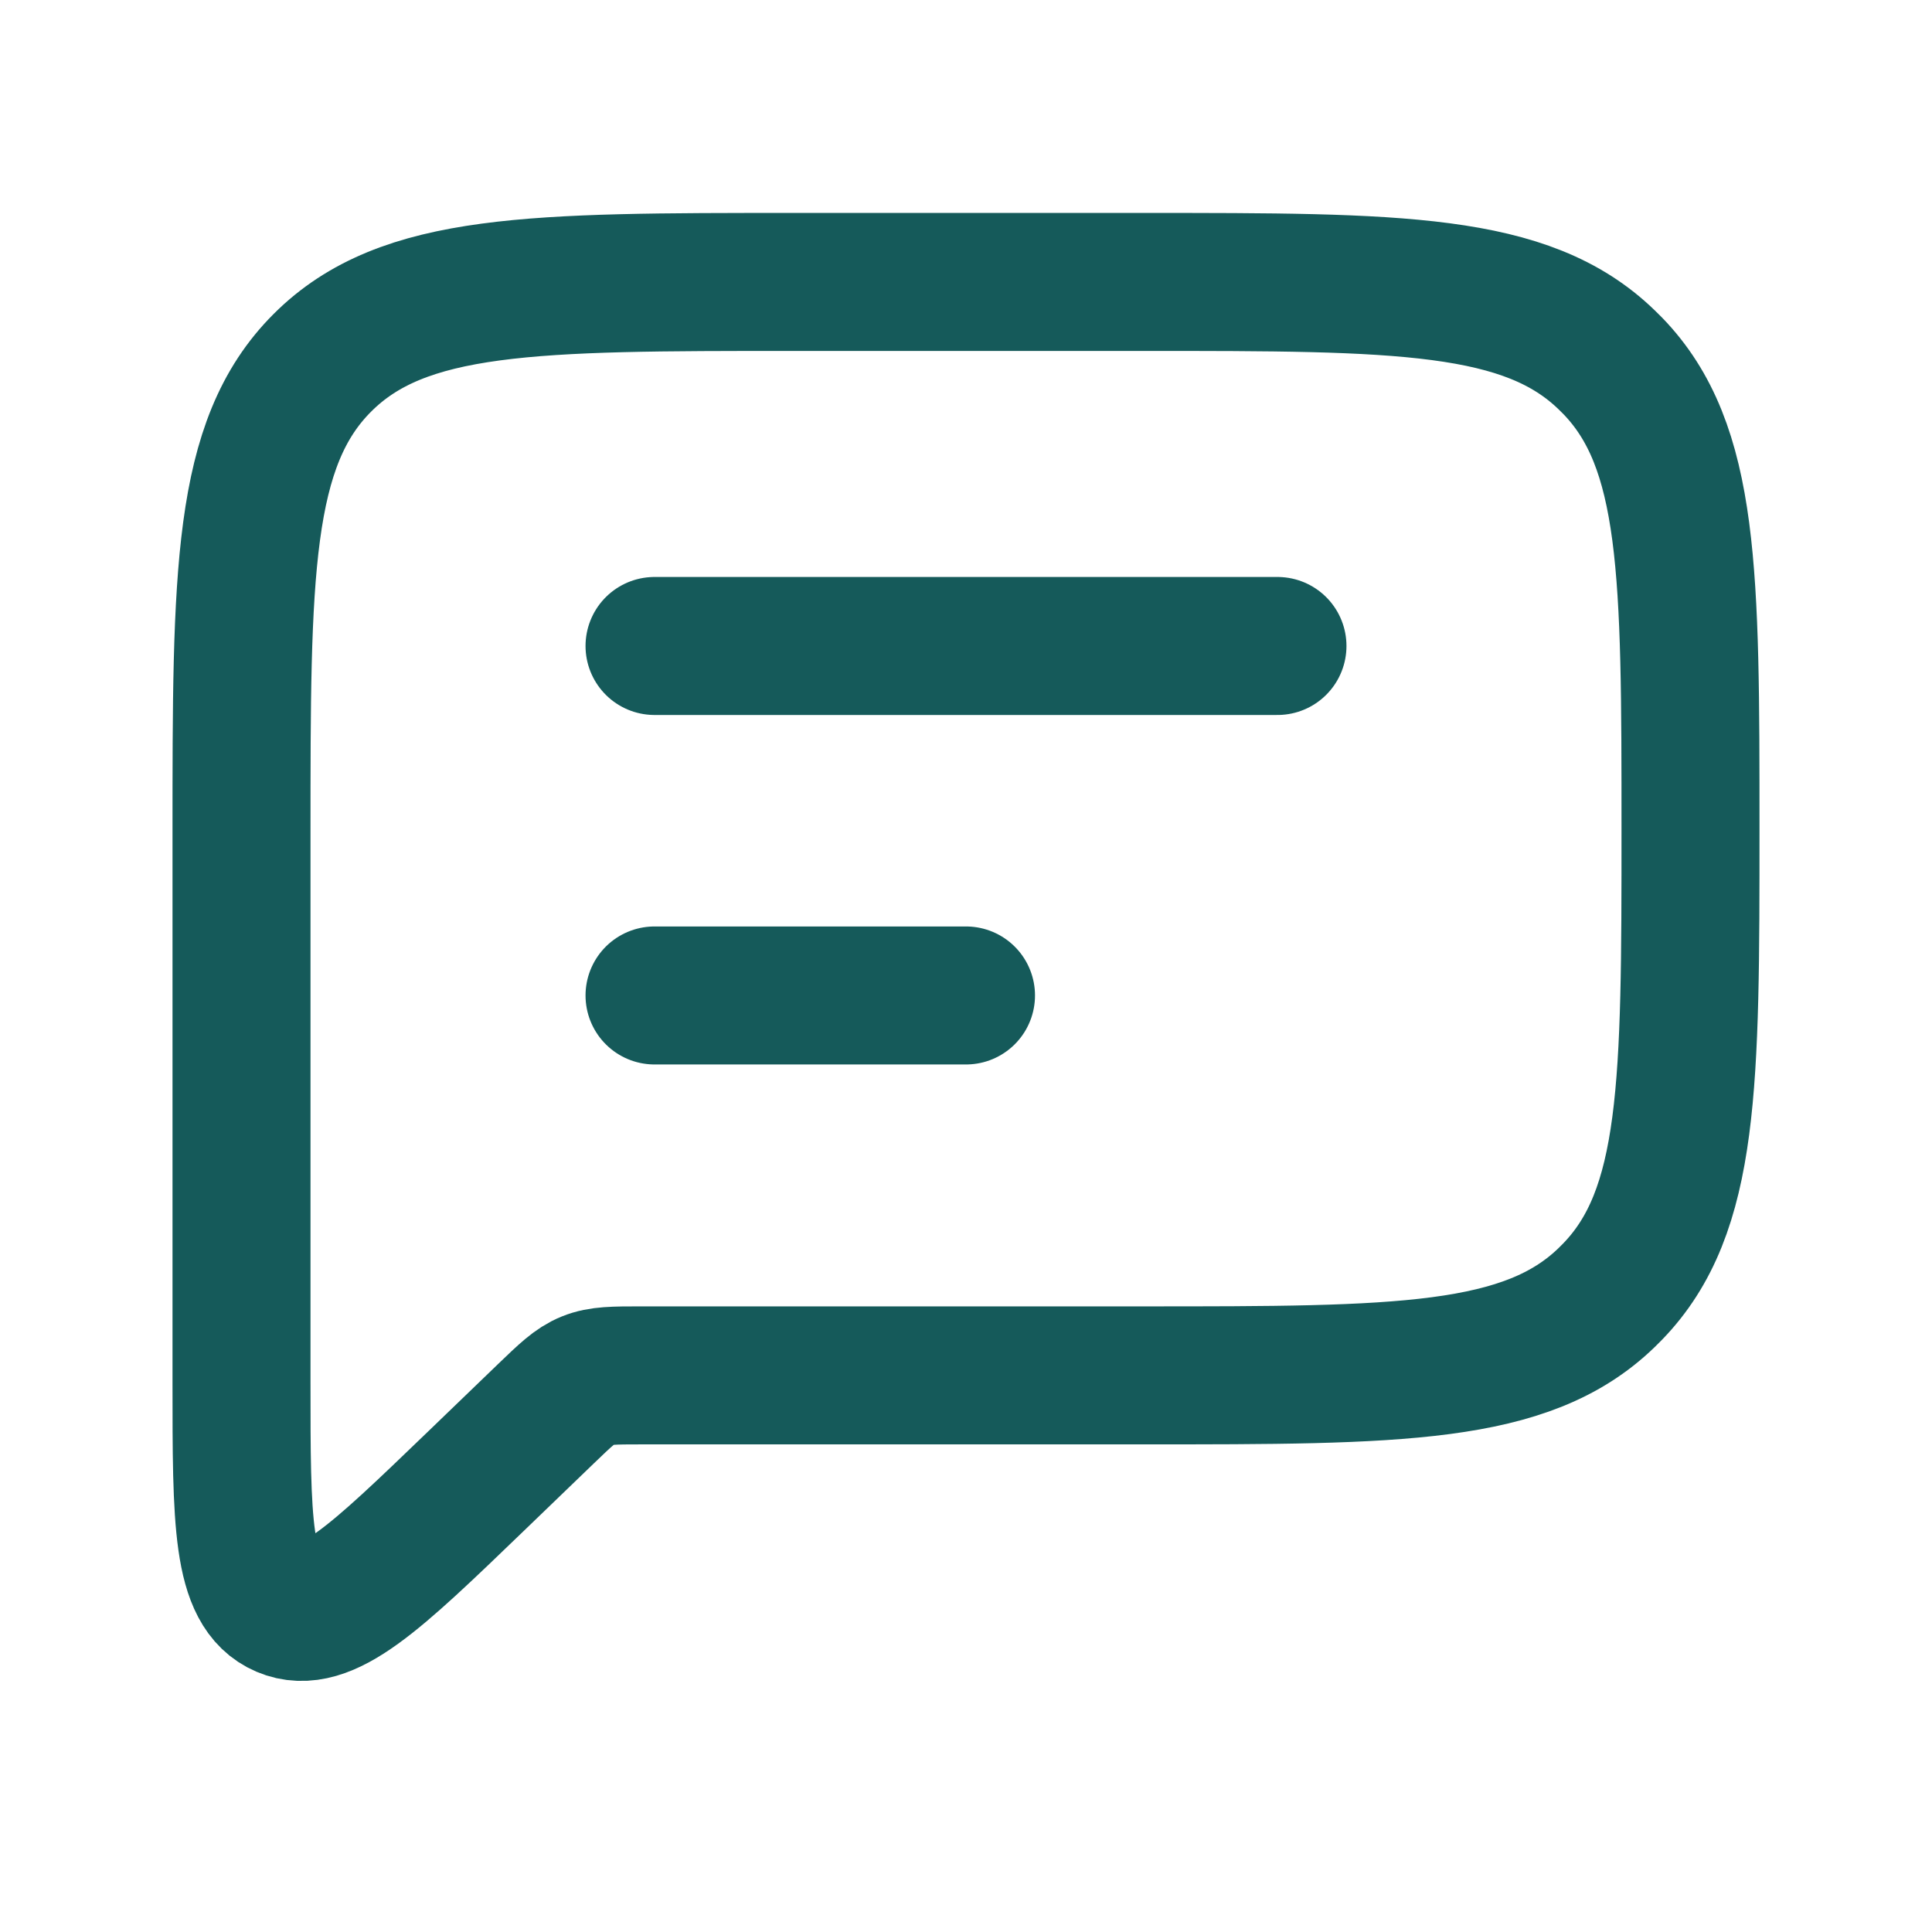 <svg width="28" height="28" viewBox="0 0 28 28" fill="none" xmlns="http://www.w3.org/2000/svg">
<g id="Chart">
<path id="Vector 8" d="M18.514 9.362L9.486 9.362" stroke="#155A5A" stroke-width="2" stroke-linecap="round" stroke-linejoin="round"/>
<path id="Vector 9" d="M14 14.427H9.486" stroke="#155A5A" stroke-width="2" stroke-linecap="round" stroke-linejoin="round"/>
<path id="Rectangle 25" d="M16.576 4.086H11.5C7.729 4.086 5.843 4.086 4.672 5.258C3.5 6.429 3.5 8.315 3.5 12.086V19.933V20.036C3.5 22.045 3.5 23.049 4.109 23.308C4.718 23.567 5.441 22.87 6.888 21.476L7.908 20.493L7.908 20.493C8.195 20.217 8.338 20.078 8.518 20.006C8.698 19.933 8.897 19.933 9.295 19.933H16.576C20.273 19.933 22.122 19.933 23.286 18.804C23.314 18.776 23.343 18.748 23.371 18.719C24.5 17.555 24.5 15.707 24.5 12.01C24.5 8.313 24.5 6.464 23.371 5.3C23.343 5.272 23.314 5.243 23.286 5.216C22.122 4.086 20.273 4.086 16.576 4.086Z" stroke="#155A5A" stroke-width="2"/>
</g>
</svg>
